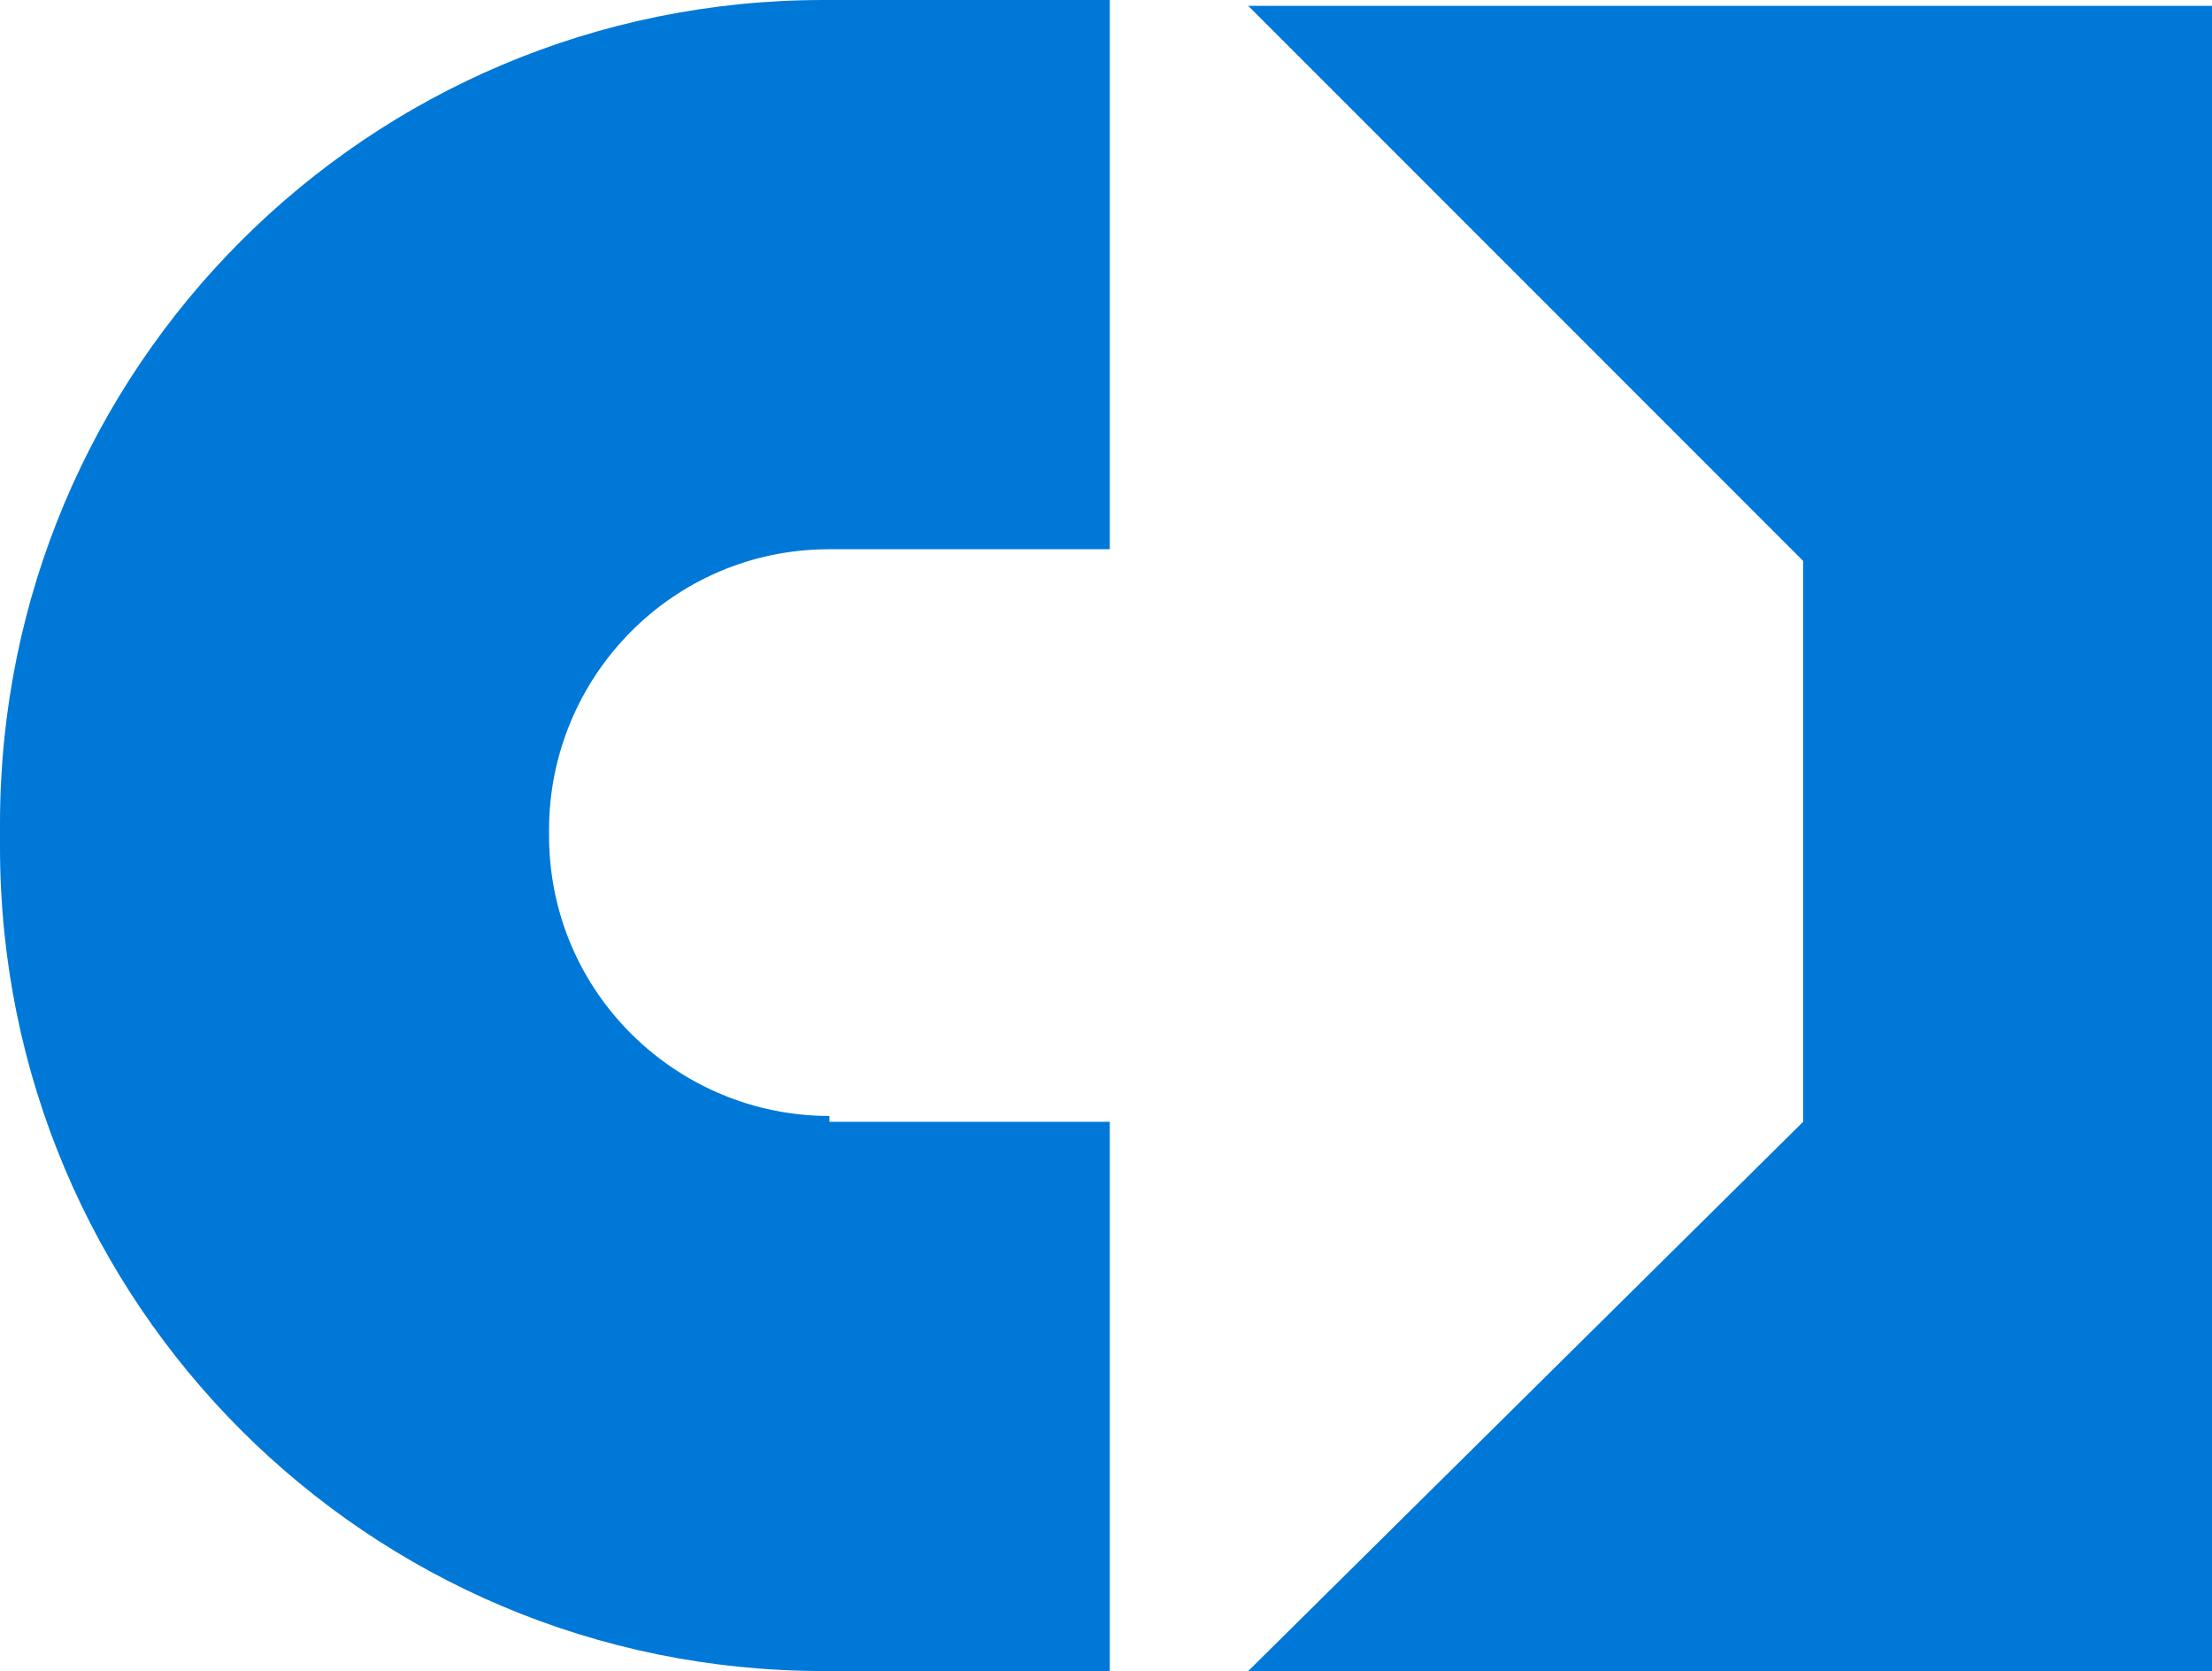 <?xml version="1.0" encoding="UTF-8" standalone="no"?>
<!-- Generator: Adobe Illustrator 18.1.0, SVG Export Plug-In . SVG Version: 6.00 Build 0)  -->

<svg
   xmlns:dc="http://purl.org/dc/elements/1.1/"
   xmlns:cc="http://creativecommons.org/ns#"
   xmlns:rdf="http://www.w3.org/1999/02/22-rdf-syntax-ns#"
   xmlns:svg="http://www.w3.org/2000/svg"
   xmlns="http://www.w3.org/2000/svg"
   xmlns:sodipodi="http://sodipodi.sourceforge.net/DTD/sodipodi-0.dtd"
   xmlns:inkscape="http://www.inkscape.org/namespaces/inkscape"
   version="1.0"
   x="0px"
   y="0px"
   viewBox="0 0 37.87 28.6"
   enable-background="new 0 0 152 117.5"
   xml:space="preserve"
   id="svg30"
   sodipodi:docname="VisualStudioTeamServicesCodePlexsource.svg"
   width="37.87"
   height="28.6"
   inkscape:version="0.92.4 (5da689c313, 2019-01-14)"><defs
   id="defs34" /><sodipodi:namedview
   pagecolor="#ffffff"
   bordercolor="#666666"
   borderopacity="1"
   objecttolerance="10"
   gridtolerance="10"
   guidetolerance="10"
   inkscape:pageopacity="0"
   inkscape:pageshadow="2"
   inkscape:window-width="713"
   inkscape:window-height="543"
   id="namedview32"
   showgrid="false"
   inkscape:zoom="2.0085106"
   inkscape:cx="18.92"
   inkscape:cy="14.26"
   inkscape:window-x="0"
   inkscape:window-y="0"
   inkscape:window-maximized="0"
   inkscape:current-layer="svg30" />
<g
   id="Layer_1"
   transform="translate(-57.08,-44.41)">
	<g
   id="Azure">
	</g>
	<g
   id="BizTalk_Services"
   transform="translate(37.358,-2500.2)">
	</g>
</g>
<g
   id="paths"
   transform="translate(-57.08,-44.41)">
	<g
   id="Access_control">
	</g>
	<g
   id="Azure_active_directory">
	</g>
	<g
   id="API_Management">
	</g>
	<g
   id="Azure_automation">
	</g>
	<g
   id="Azure_SQL_database">
	</g>
	<g
   id="Azure_subscription">
	</g>
	<g
   id="Backup_service">
	</g>
	<g
   id="Bitbucket_code_source">
	</g>
	<g
   id="Azure_cache">
	</g>
	<g
   id="Content_delivery_network__x28_CDN_x29_">
	</g>
	<g
   id="Cloud_service">
	</g>
	<g
   id="CodePlex">
		<g
   id="g26">
			<g
   id="shape962-1961_1_"
   transform="translate(1242.85,-3247.69)">
				<title
   id="title16">Sheet.962</title>
				<path
   d="m -1147.9,3320.7 h -16.5 l 9.5,-9.4 v -9.6 l -9.5,-9.5 h 16.5 z"
   id="path18"
   inkscape:connector-curvature="0"
   style="fill:#0078d7" />
			</g>
			<g
   id="shape963-1963_1_"
   transform="translate(1228.58,-3247.69)">
				<title
   id="title21">Sheet.963</title>
				<path
   d="m -1157.3,3311.2 c -2.6,0 -4.8,-2.1 -4.8,-4.8 v -0.1 c 0,-2.6 2.1,-4.8 4.8,-4.8 h 4.8 v -9.4 h -4.9 c -7.8,0 -14.1,6.3 -14.1,14.1 v 0.4 c 0,7.8 6.3,14.1 14.1,14.1 h 4.9 v -9.4 h -4.8 z"
   id="path23"
   inkscape:connector-curvature="0"
   style="fill:#0078d7" />
			</g>
		</g>
	</g>
</g>
</svg>